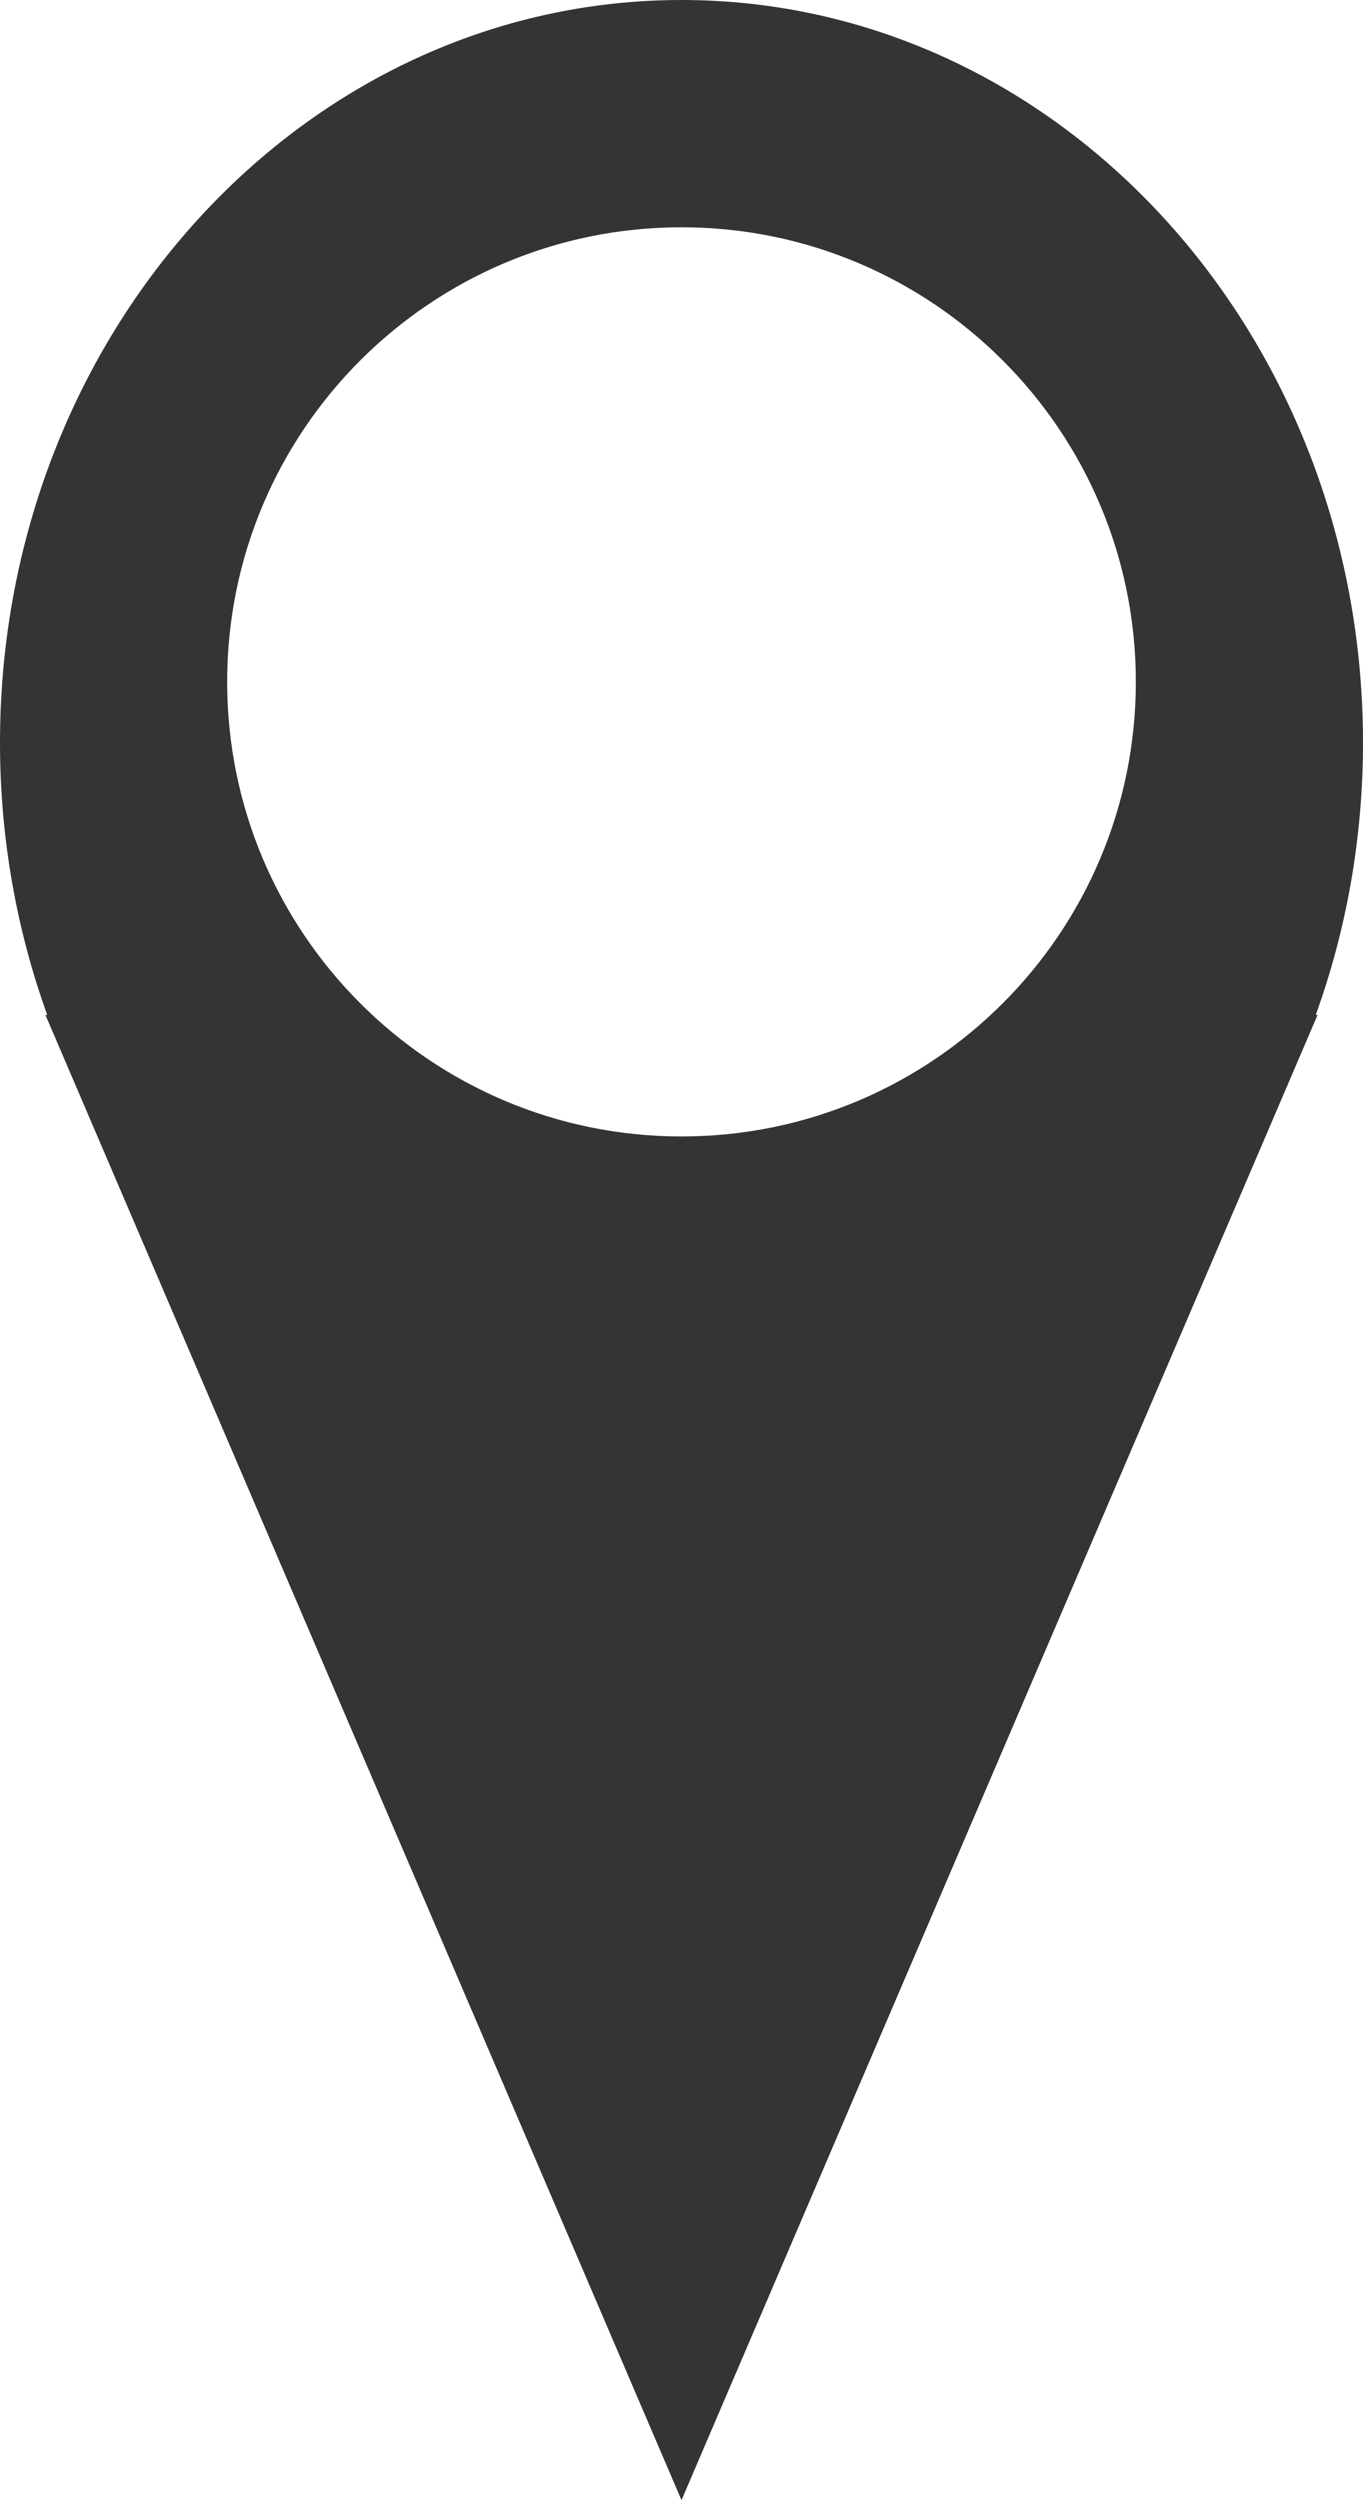 <?xml version="1.0" encoding="UTF-8"?>
<svg width="12px" height="22px" viewBox="0 0 12 22" version="1.1" xmlns="http://www.w3.org/2000/svg" xmlns:xlink="http://www.w3.org/1999/xlink">
    <!-- Generator: Sketch 53.2 (72643) - https://sketchapp.com -->
    <title>Combined Shape</title>
    <desc>Created with Sketch.</desc>
    <g id="Page-1" stroke="none" stroke-width="1" fill="none" fill-rule="evenodd">
        <g id="About" transform="translate(-455, -251)" fill="#343434">
            <path d="M455.416,259.931 C455.148,259.189 455,258.38 455,257.535 C455,253.926 457.686,251 461,251 C464.314,251 467,253.926 467,257.535 C467,258.38 466.852,259.189 466.584,259.931 L466.6,259.931 L461,273 L455.4,259.931 L455.416,259.931 Z M461,261 C463.209,261 465,259.209 465,257 C465,254.791 463.209,253 461,253 C458.791,253 457,254.791 457,257 C457,259.209 458.791,261 461,261 Z" id="Combined-Shape"></path>
        </g>
    </g>
</svg>